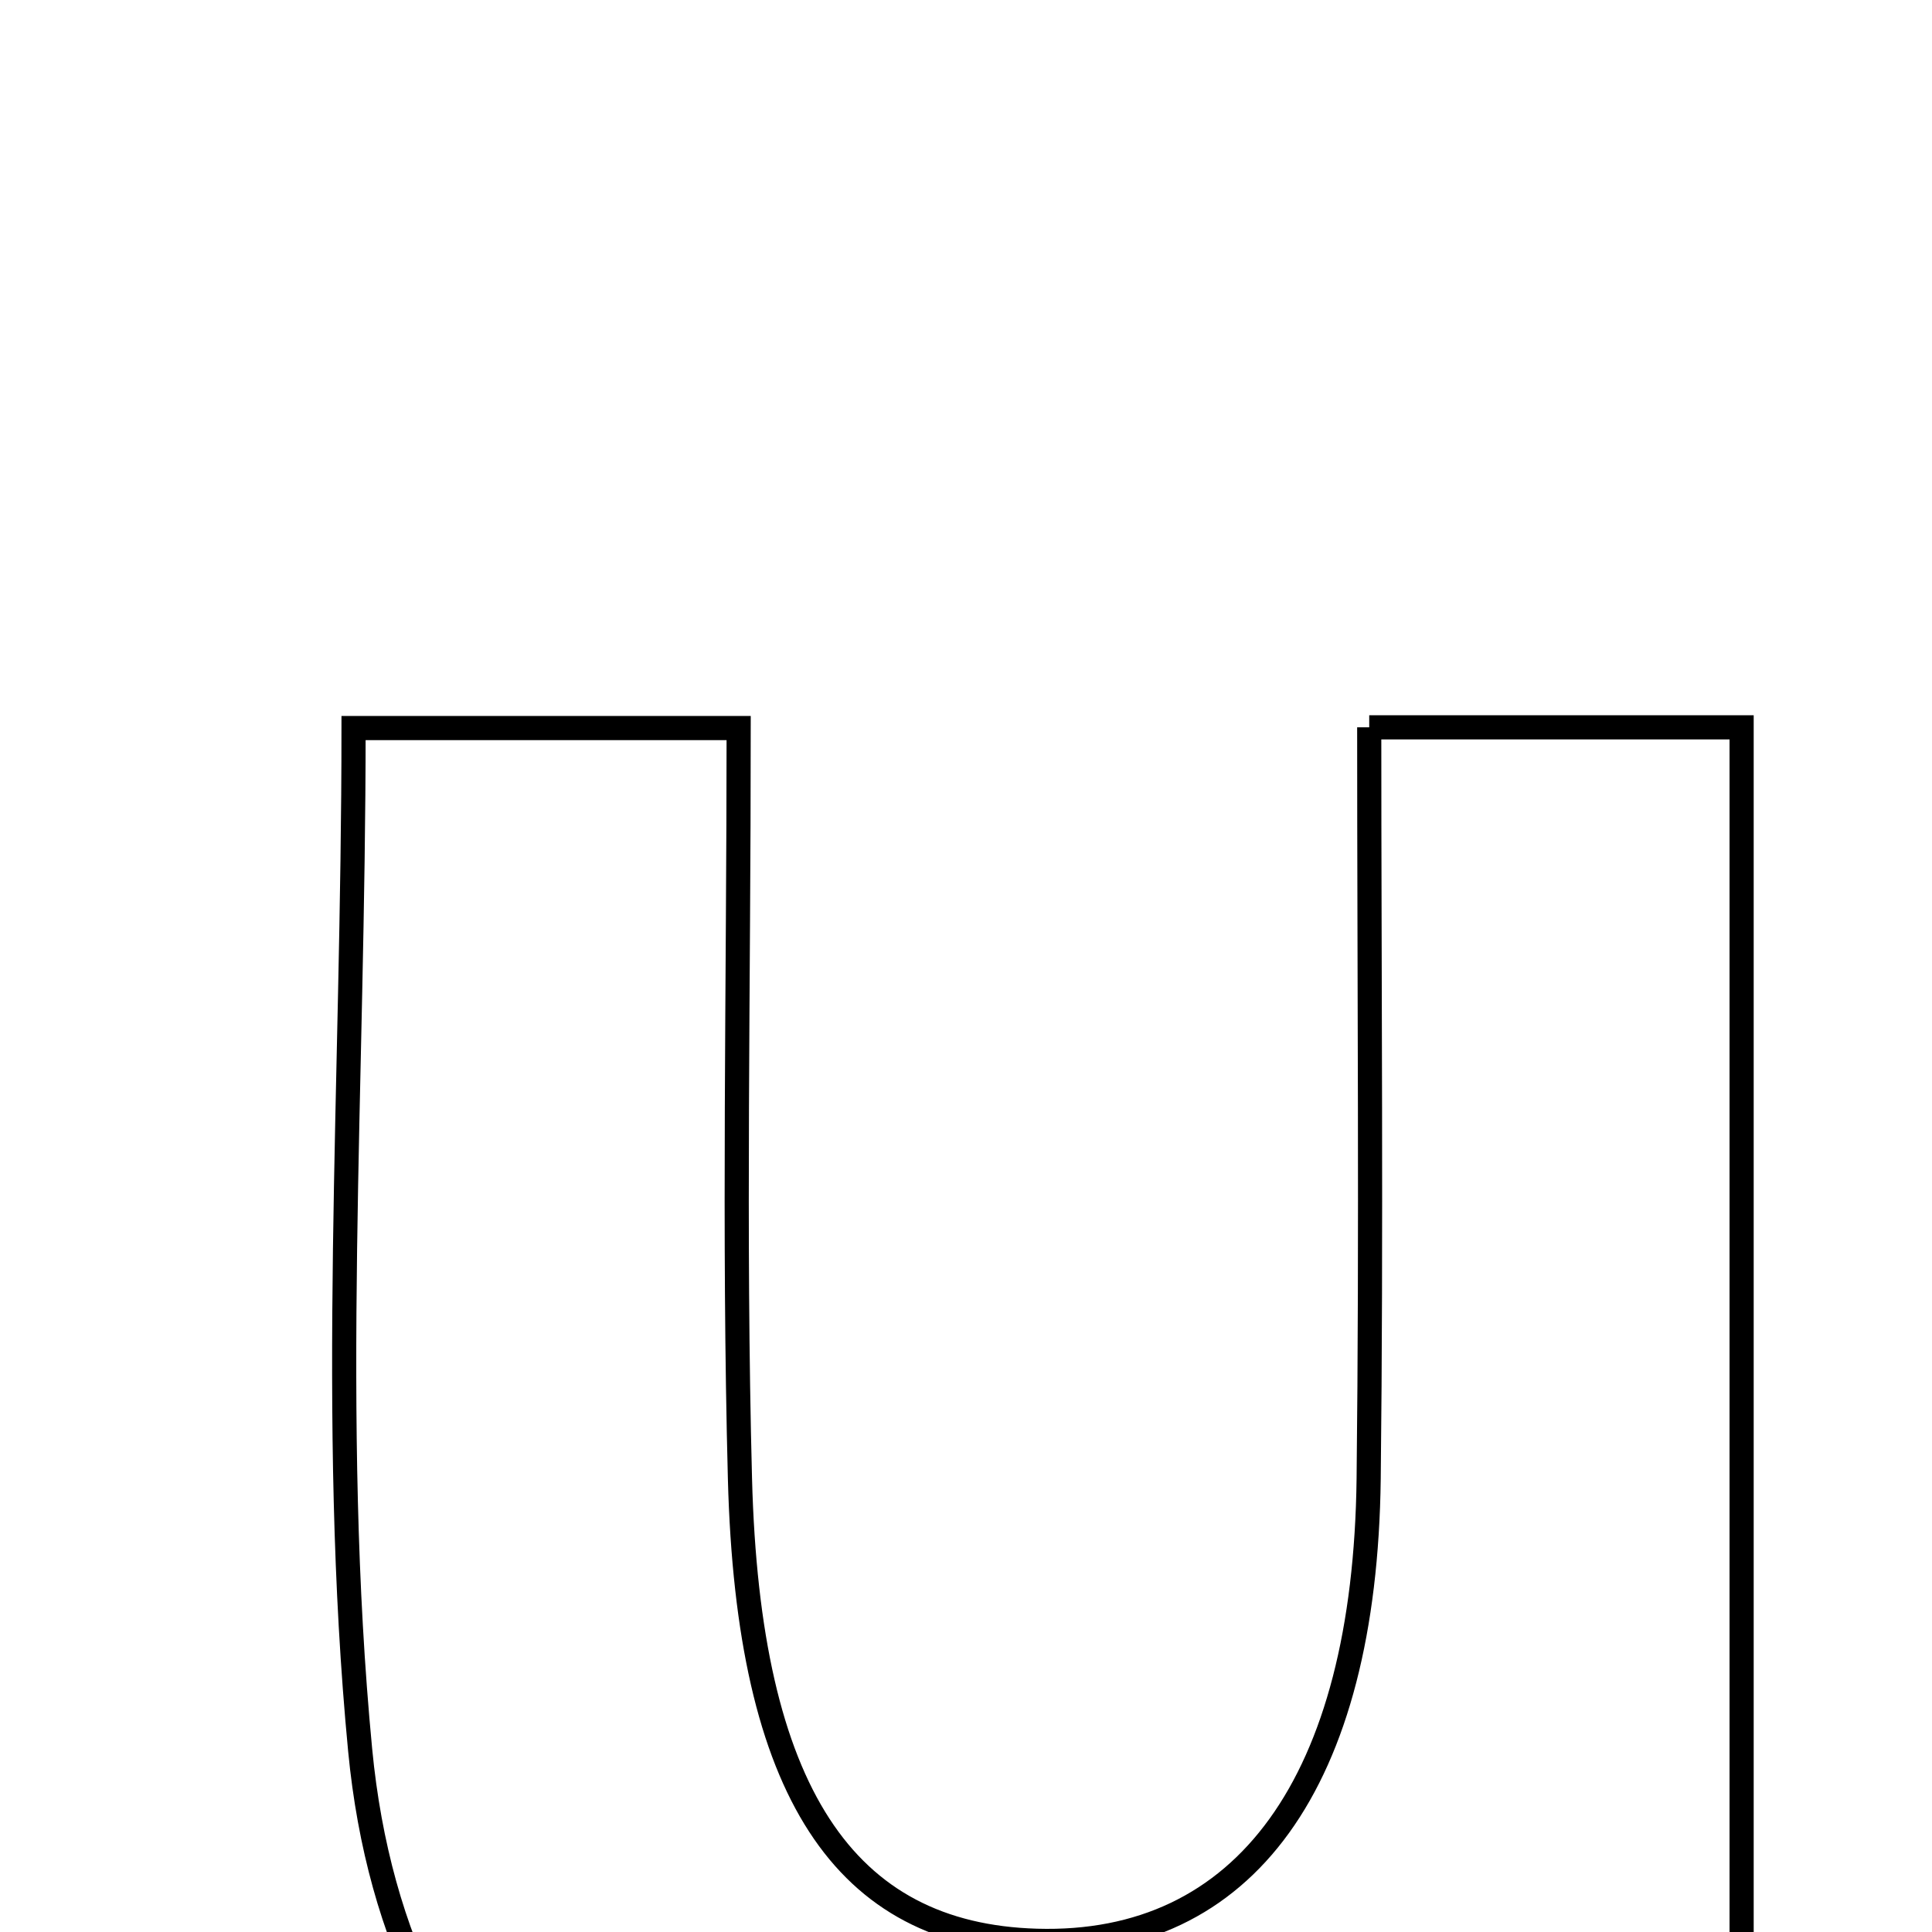 <svg xmlns="http://www.w3.org/2000/svg" viewBox="0.0 0.0 24.0 24.0" height="200px" width="200px"><path fill="none" stroke="black" stroke-width=".3" stroke-opacity="1.0"  filling="0" d="M17.009 9.035 C18.713 9.035 20.015 9.035 21.635 9.035 C21.635 15.226 21.635 21.459 21.635 27.994 C20.585 28.067 19.44 28.146 18.146 28.235 C17.906 27.342 17.706 26.601 17.483 25.773 C17.121 25.872 16.738 25.915 16.411 26.075 C15.105 26.714 13.883 27.686 12.508 27.998 C8.306 28.952 4.929 26.485 4.474 21.74 C4.082 17.644 4.392 13.48 4.392 9.044 C6.142 9.044 7.443 9.044 9.176 9.044 C9.176 12.267 9.112 15.319 9.192 18.368 C9.294 22.264 10.49 24.039 12.877 24.109 C15.462 24.185 16.957 22.139 17.002 18.367 C17.037 15.311 17.009 12.255 17.009 9.035"></path></svg>